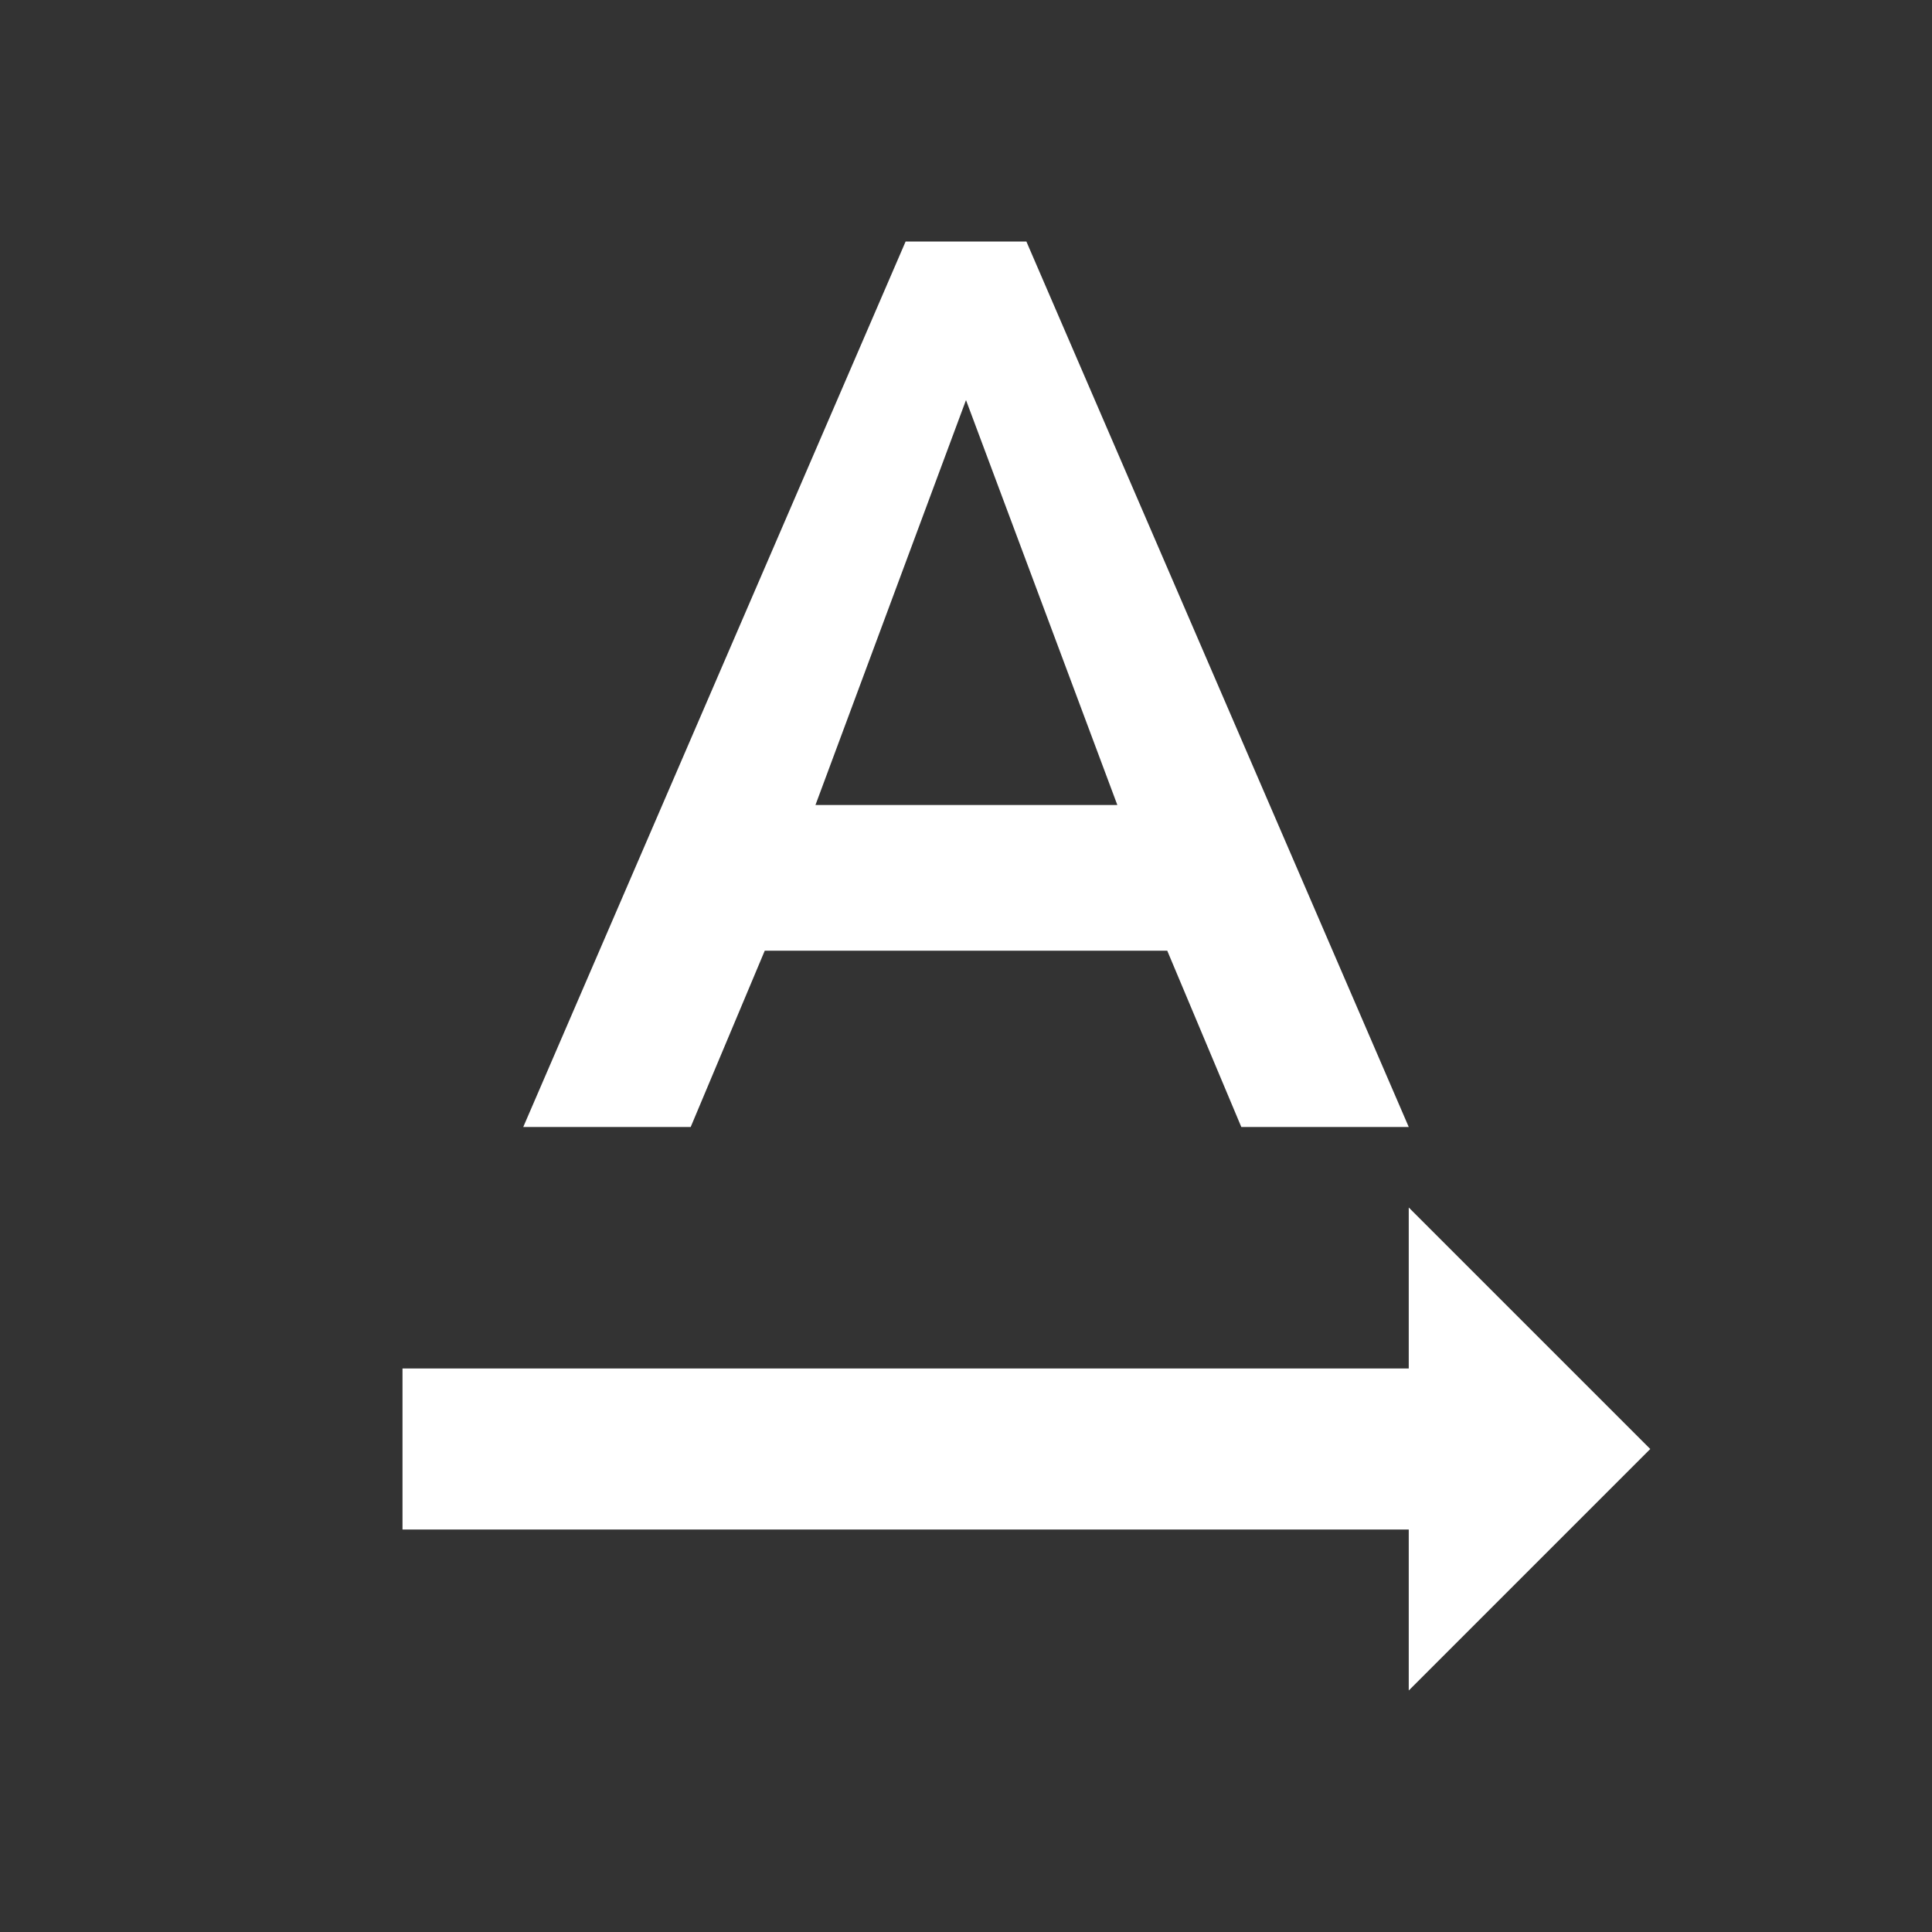 <svg xmlns="http://www.w3.org/2000/svg" fill="white" id="mdi-format-text-rotation-none" viewBox="0 0 24 24"><rect x="0" y="0" width="24" height="24" fill="#333333" stroke="none"/><path d="M20.5,18L17.5,21V19H5V17H17.5V15L20.5,18M10.13,10H13.88L12,4.97L10.13,10M12.75,3L17.5,14H15.42L14.5,11.81H9.5L8.58,14H6.5L11.25,3H12.75Z" /></svg>
